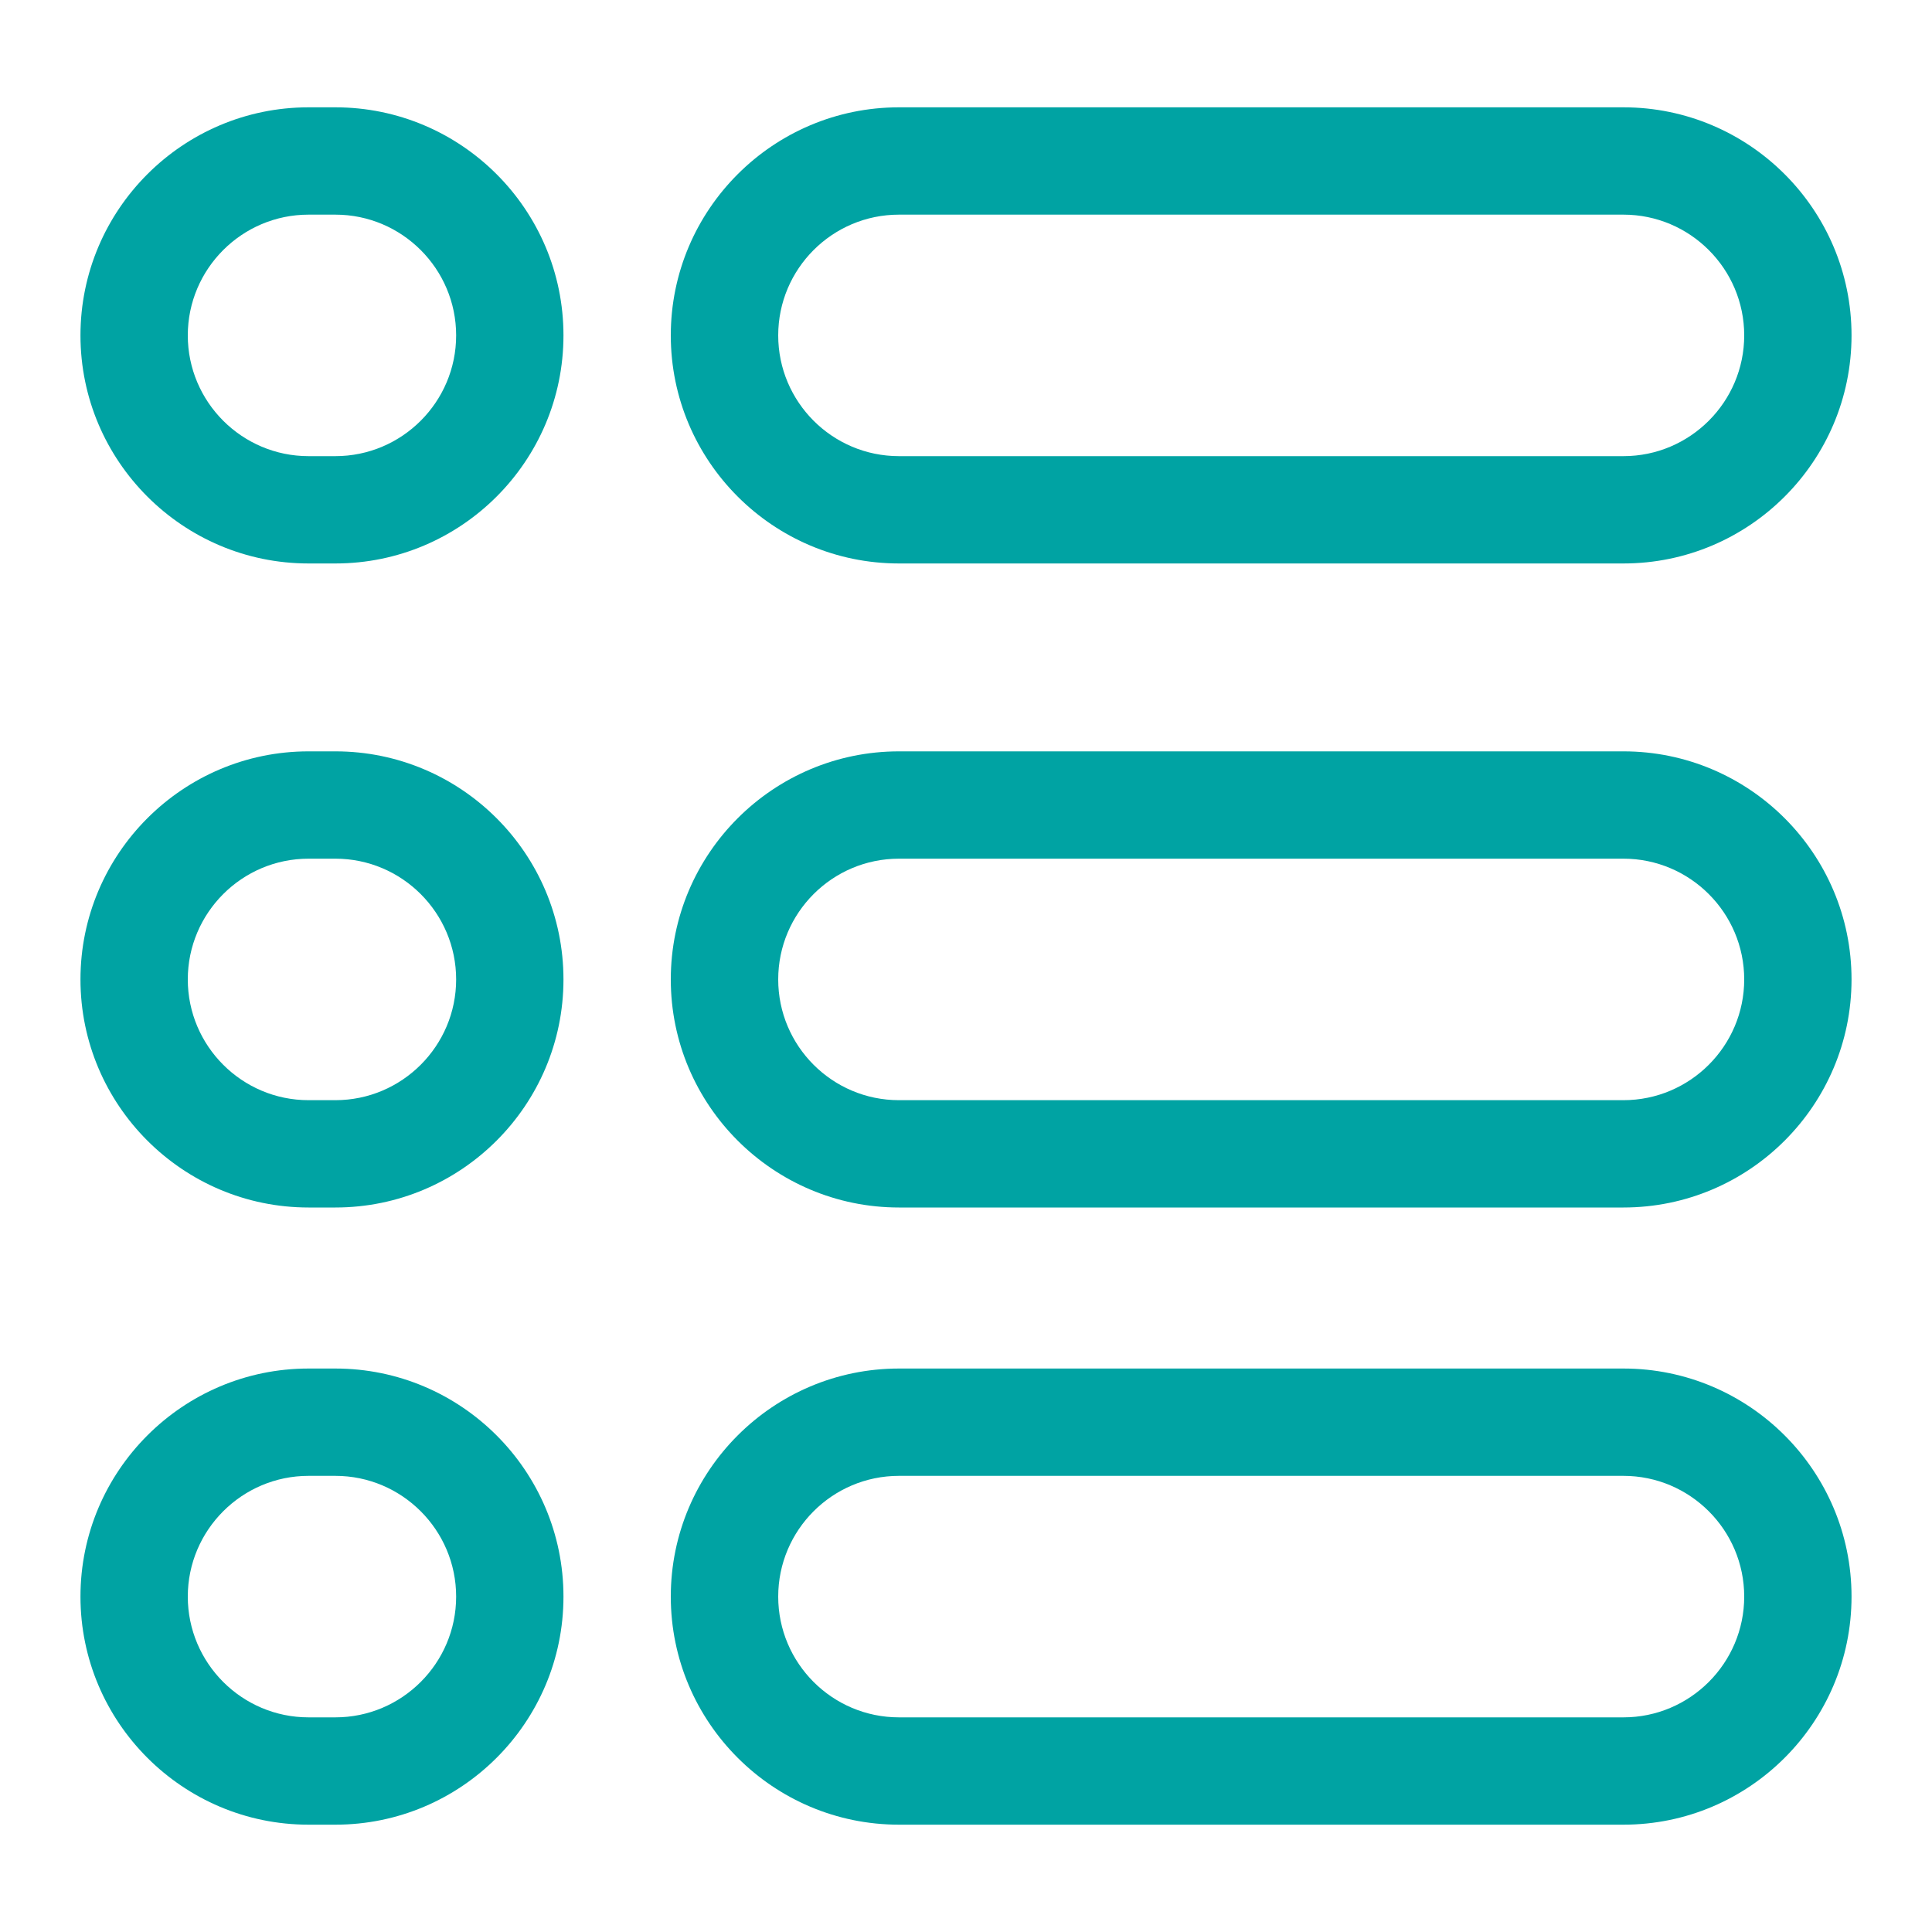 <svg width="20" height="20" viewBox="0 0 20 20" fill="none" xmlns="http://www.w3.org/2000/svg">
<path d="M16.806 5.833H9.306C8.004 5.833 6.944 4.774 6.944 3.472C6.944 2.17 8.004 1.111 9.306 1.111H16.806C18.108 1.111 19.167 2.17 19.167 3.472C19.167 4.774 18.108 5.833 16.806 5.833ZM9.306 2.222C8.616 2.222 8.056 2.783 8.056 3.472C8.056 4.161 8.616 4.722 9.306 4.722H16.806C17.495 4.722 18.056 4.161 18.056 3.472C18.056 2.783 17.495 2.222 16.806 2.222H9.306ZM16.806 18.889H9.306C8.004 18.889 6.944 17.83 6.944 16.528C6.944 15.226 8.004 14.167 9.306 14.167H16.806C18.108 14.167 19.167 15.226 19.167 16.528C19.167 17.83 18.108 18.889 16.806 18.889ZM9.306 15.278C8.616 15.278 8.056 15.839 8.056 16.528C8.056 17.217 8.616 17.778 9.306 17.778H16.806C17.495 17.778 18.056 17.217 18.056 16.528C18.056 15.839 17.495 15.278 16.806 15.278H9.306ZM16.806 12.5H9.306C8.004 12.5 6.944 11.441 6.944 10.139C6.944 8.837 8.004 7.778 9.306 7.778H16.806C18.108 7.778 19.167 8.837 19.167 10.139C19.167 11.441 18.108 12.5 16.806 12.5ZM9.306 8.889C8.616 8.889 8.056 9.45 8.056 10.139C8.056 10.828 8.616 11.389 9.306 11.389H16.806C17.495 11.389 18.056 10.828 18.056 10.139C18.056 9.45 17.495 8.889 16.806 8.889H9.306ZM3.472 5.833H3.194C1.893 5.833 0.833 4.774 0.833 3.472C0.833 2.17 1.893 1.111 3.194 1.111H3.472C4.774 1.111 5.833 2.17 5.833 3.472C5.833 4.774 4.774 5.833 3.472 5.833ZM3.194 2.222C2.505 2.222 1.944 2.783 1.944 3.472C1.944 4.161 2.505 4.722 3.194 4.722H3.472C4.161 4.722 4.722 4.161 4.722 3.472C4.722 2.783 4.161 2.222 3.472 2.222H3.194ZM3.472 18.889H3.194C1.893 18.889 0.833 17.83 0.833 16.528C0.833 15.226 1.893 14.167 3.194 14.167H3.472C4.774 14.167 5.833 15.226 5.833 16.528C5.833 17.83 4.774 18.889 3.472 18.889ZM3.194 15.278C2.505 15.278 1.944 15.839 1.944 16.528C1.944 17.217 2.505 17.778 3.194 17.778H3.472C4.161 17.778 4.722 17.217 4.722 16.528C4.722 15.839 4.161 15.278 3.472 15.278H3.194ZM3.472 12.5H3.194C1.893 12.5 0.833 11.441 0.833 10.139C0.833 8.837 1.893 7.778 3.194 7.778H3.472C4.774 7.778 5.833 8.837 5.833 10.139C5.833 11.441 4.774 12.5 3.472 12.5ZM3.194 8.889C2.505 8.889 1.944 9.45 1.944 10.139C1.944 10.828 2.505 11.389 3.194 11.389H3.472C4.161 11.389 4.722 10.828 4.722 10.139C4.722 9.45 4.161 8.889 3.472 8.889H3.194Z" fill="#00A3A3"/>
</svg>
